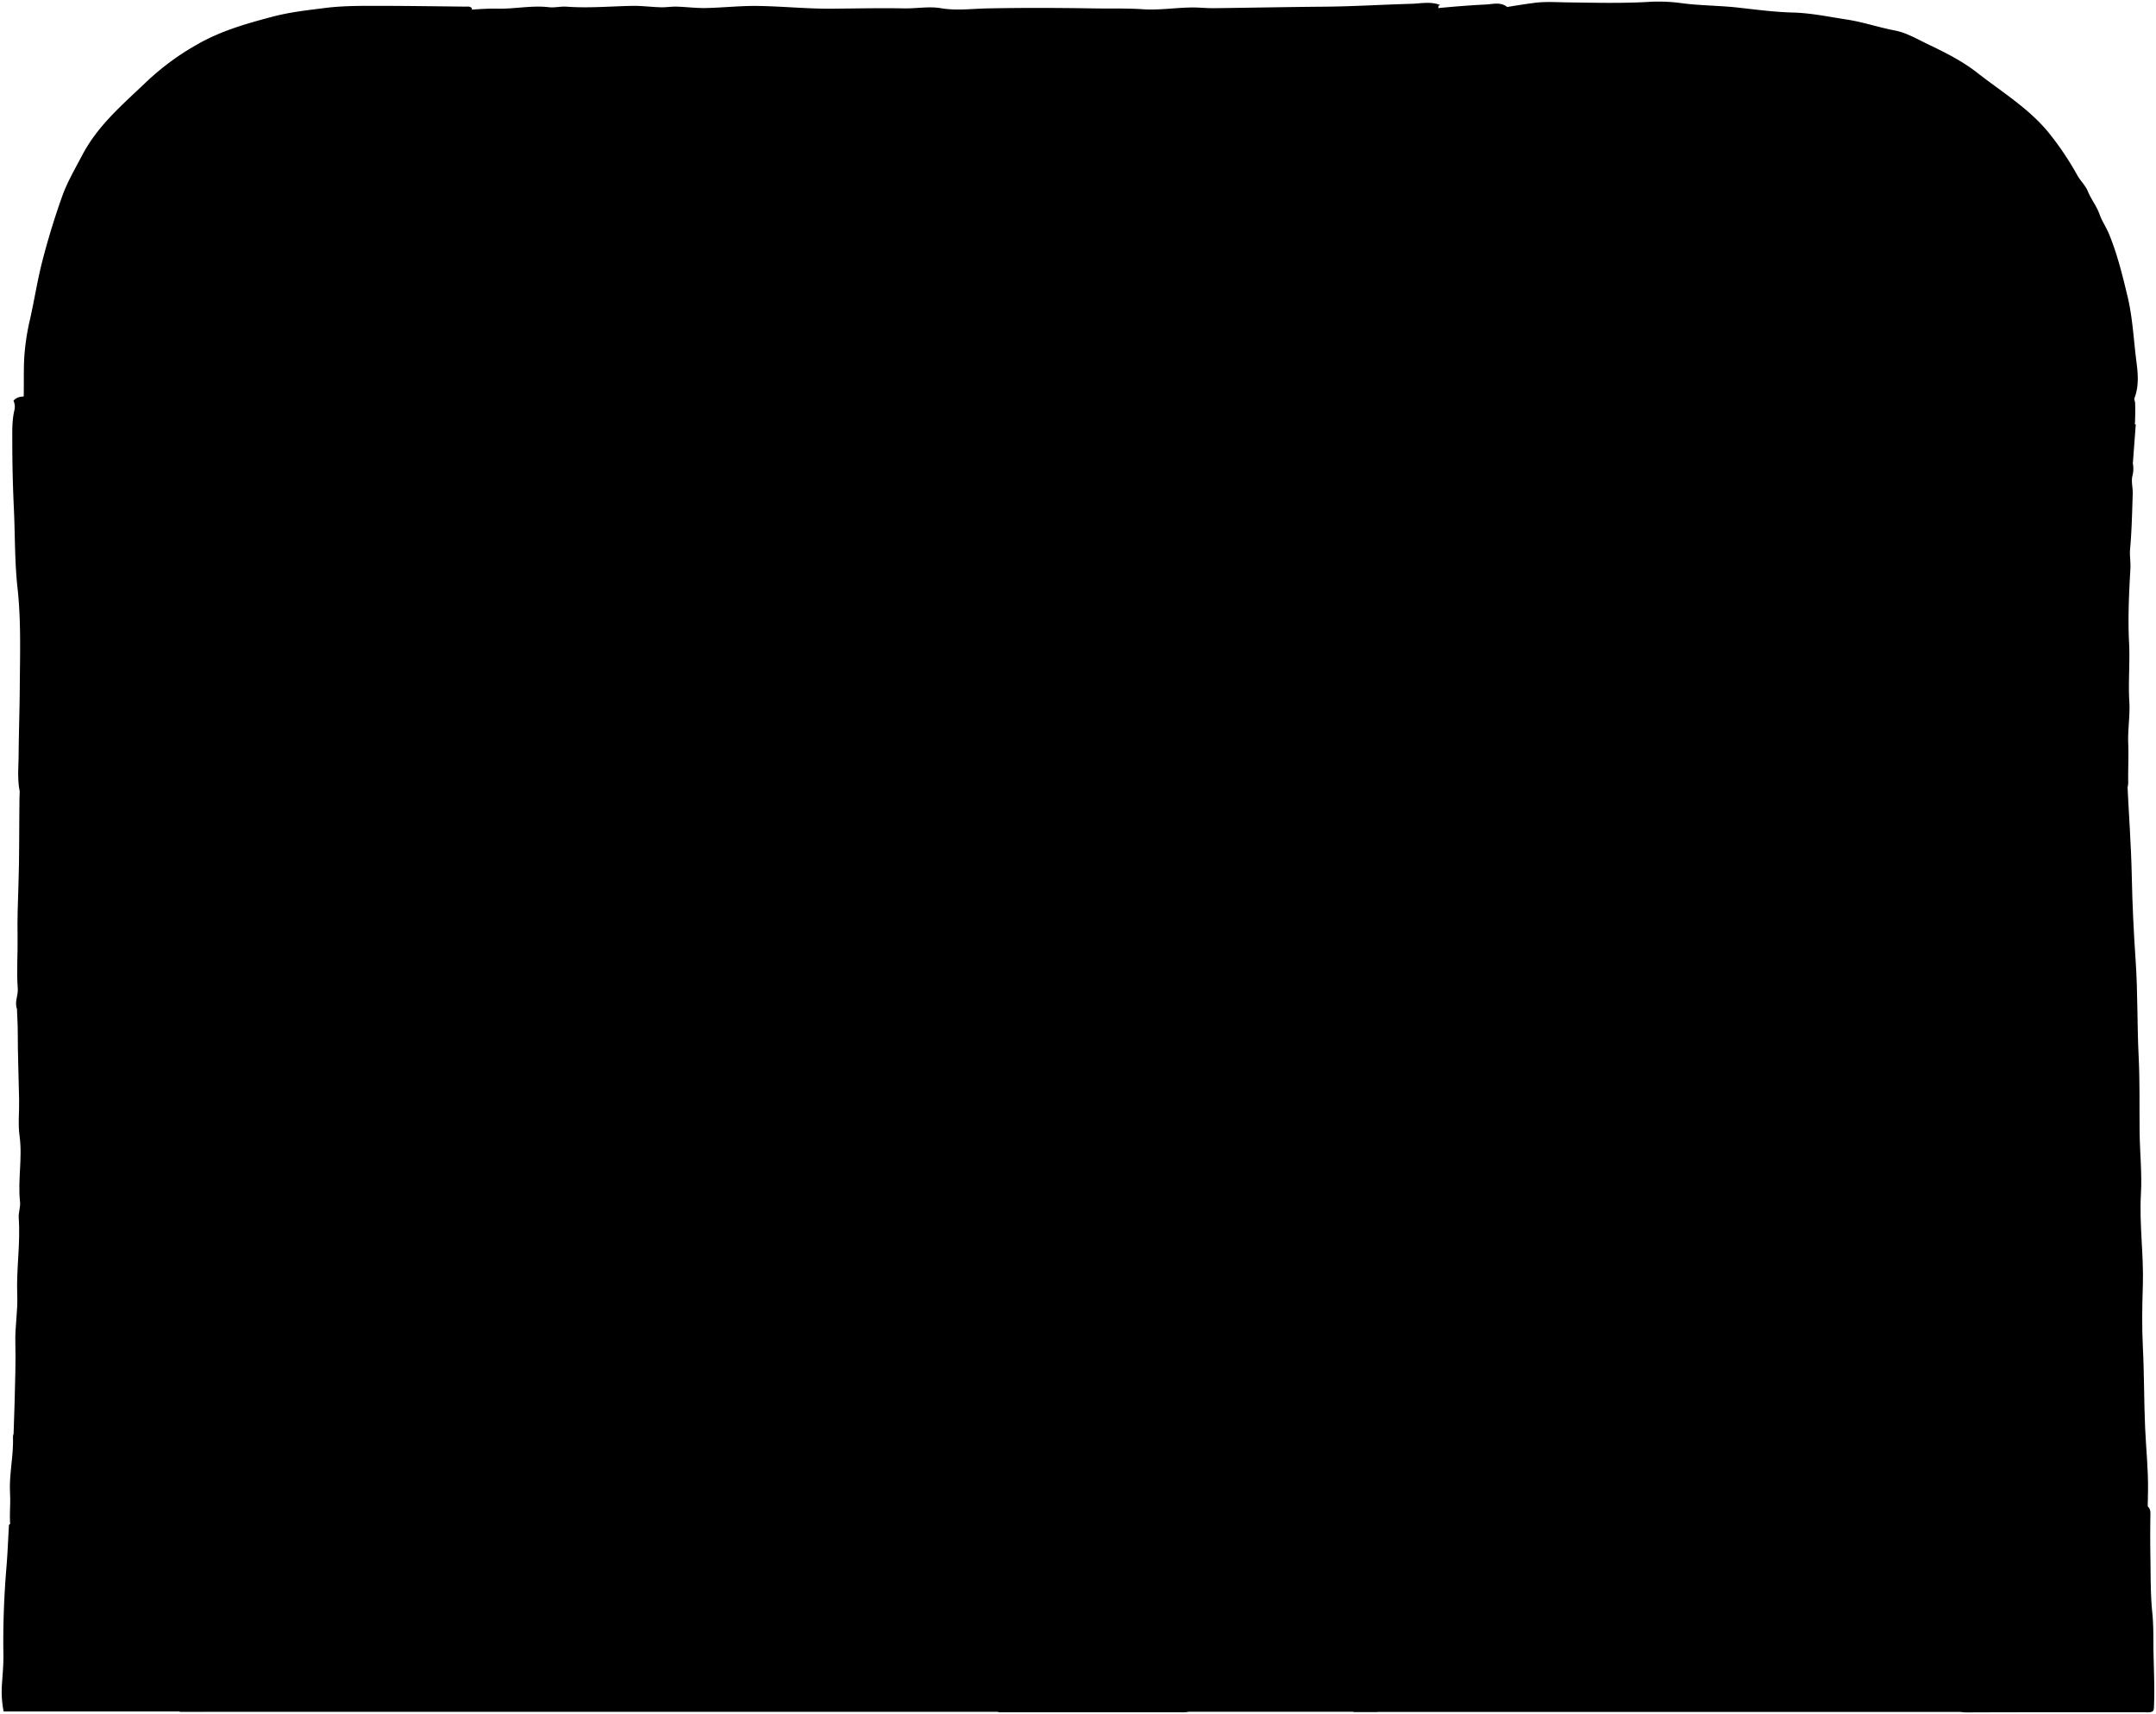 <svg viewBox="0 0 1341.5 1066.25">
    <path class="chestDark" d="M1305.57,1034.65c-3,.17-6,.48-9,.48q-265,0-530,.06c-3.69,0-7.3-1.15-11.24-.32-.09-2-.25-3.88-.25-5.72q0-383.51-.14-767c0-4.81,2.43-8.14,4.73-11.43,22.53-32.31,44.07-65.29,65.76-98.16,22.12-33.53,44.64-66.8,66.5-100.5,1.81-2.79,3.57-2.93,6.14-2.93q138,0,276-.06c3.45,0,6,.91,8,3.58,9.44,12.62,20.72,23.67,30.57,35.95,5.16,6.44,11,12.33,16.42,18.56,13.21,15.14,26.32,30.35,39.53,45.48,7.76,8.89,15.67,17.66,23.48,26.52,4.37,5,8.61,10.05,13,15,1.19,1.31,1.7,2.32,1,4.07-.39,1-.07,2.3-.07,3.47q0,413.51,0,827c0,1.84.36,3.73-.48,5.5Z"/>
    <path class="chestLight" d="M46.07,1036.15h685v-5.5q0-382.25-.08-764.5a23.82,23.82,0,0,1,4-14.08c17.41-26.34,34.33-53,51.65-79.4q23.21-35.37,46-71c18.6-29,37.7-57.65,56.34-86.61,2.31-3.58,5.89-6.67,6.11-11.43l1-.5c-5.89-2.38-12.1-.92-18-.76-18,.49-36,1.65-54,1.79-23.17.19-46.34.67-69.5.94-4,0-8-.43-12-.45-10.51,0-20.93,1.81-31.51,1.1-10-.67-20-.34-30-.51-22.32-.36-44.67-.45-67,0-9.52.21-19,1.51-28.51-.12-7.63-1.3-15.32.24-23,.1-15-.28-30,.07-45,.18-15.49.13-31-1.51-46.5-1.7-10.65-.13-21.32,1.09-32,1.3-6,.12-12-.71-18-.87-3.32-.1-6.67.5-10,.4-6-.17-12-1-18-.87-13.5.27-27,1.49-40.51.49-3.63-.28-7.39.76-11,.34-10.76-1.27-21.37,1.16-32,.89-9.88-.25-19.6,1.32-29.51,1-11.17-.36-22.26-3.11-33.5-1.32a7.25,7.25,0,0,1-5-1l1.5,2q-25.38,9.84-51,19.07c-19,6.85-37.66,14.35-56.54,21.38-6.12,2.28-12.11,4.9-18.43,6.75A10.18,10.18,0,0,0,110.83,59c-9.69,19.74-20,39.15-30.28,58.61-7.6,14.45-15.31,28.84-22.67,43.41-3.49,6.9-7,13.88-10.9,20.55a14.81,14.81,0,0,0-1.93,8.05q0,420.5,0,841v8Z"/>
    <path class="handle" d="M928.57,585.15c12.33-.33,24.74.08,37-1.25,9.19-1,18.37-.67,27.55-1.47a223,223,0,0,1,34.48.17c4.64.31,9.33,0,14,0l1-.5c1.78-1.64,4-1.1,6-.95,18.15,1.36,36.3,2.48,54.51,2.42,6.52,0,13.07,1.24,19.48.84,14.19-.88,28.34-.68,42.52-.36,10.82.24,21.66,0,32.75,0v-69a7.13,7.13,0,0,1-6.72.87c-4.29-1.29-8.73-1.42-13-1.73-12.14-.88-24.19-2.48-36.49-2.43-17.14.07-34.3-1.34-51.49-1.32-12.17,0-24.33-1-36.51-1.37-15.32-.45-30.67-1.17-46-.83-7.48.17-15,.76-22.5.8-2.67,0-5.36-.21-8,0-9.51.9-19,2.38-28.51,2.82a143.26,143.26,0,0,0-21.49,2.84c0,21.63.09,43-.11,64.3,0,2.84,2.09,5.67.11,8.5Z"/>
    <g class="leatherDark">
        <path d="M722.57,486.15h82.67c-.24,4.67-.63,8.83-.65,13-.07,18.17.24,36.34.81,54.5.21,7,0,14,.1,21,.33,26.83,1.08,53.69.32,80.49-.5,17.74.77,35.37,1.59,53,.63,13.53.32,27,.35,40.52,0,12-1.24,24.05-.89,36s-.4,23.67,0,35.52q.87,29.46-.07,59c-.19,6,0,12-.17,18q-.69,24.5-.22,49c.12,6.81,1.6,13.67.43,20.75H722.07V486.65Z"/>
        <path d="M960.57,998.65c11.17-.06,22.33.4,33.5.9,12.52.56,25-.73,37.48-2a46.23,46.23,0,0,1,11-.26c13.18,1.86,26.35.06,39.52.41,12,.32,24,0,36,.29,10.81.26,21.66.5,32.5-.19,6.29-.4,12.66.77,19,.81,8.49.06,17-.07,25.49-.61a20.46,20.46,0,0,1,5,.25c8.78,1.64,17.29-1.79,26-1.25a23.57,23.57,0,0,0,5.74-.43v68.35H842.19c-.52-21.75.52-43.25-.74-64.83,8.08-1.49,15.65-.81,23.11-.29,11.36.79,22.68.19,34-.23,10.67-.39,21.34-.24,32-.43,9.83-.18,19.66-.64,29.5-1Z"/>
        <path d="M839.57,158.15a330.65,330.65,0,0,0-19.85,38.07c-3.43,7.65-5.67,15.87-8.32,23.87-2.41,7.26-3.32,14.81-4.94,22.15a43.85,43.85,0,0,0-.83,16.4c.8,4.72.08,9.34.59,14.26h-89c3.32-14.45,6.48-28.62,9.84-42.75,4.24-17.85,8.68-35.66,13-53.5,3.07-12.82,6-25.68,9-38.5,1.88-7.86,4-15.67,6-23.5.6-2.34,1-4.74,3-6.52q21.8-19.2,43.5-38.5c8.09-7.23,16-14.69,24-22q14.7-13.32,29.52-26.48c2.79-2.47,6.64-2.31,10-2.91,17.54-3.15,35.06-6.32,52.49-10,12.24-2.6,24.6-4.77,37-6.44,6.9-.92,14-.4,21-.31,16.32.22,32.66.62,49-.24a106.09,106.09,0,0,1,20.48.55c12.3,1.76,24.72,1.57,37.06,3,11.06,1.24,22.22,2.72,33.45,3s22.37,2.65,33.51,4.35c10.14,1.55,19.86,4.89,29.94,6.82,7,1.33,13.51,5.12,20,8.27,10.78,5.19,21.53,10.41,31.07,17.88,15.21,11.9,31.91,22,44.4,37.11a184.45,184.45,0,0,1,18.12,26.91c1.95,3.45,5,6.15,6.55,10,2,4.87,5.48,9.17,7.21,14.11,1.53,4.38,4.18,8.08,5.92,12.34,5.2,12.68,8.39,25.75,11.56,39,3.12,13.11,3.72,26.42,5.38,39.61,1,7.59,1.86,15.77-1.12,23.48-.31.82.38,2,.42,3a162.86,162.86,0,0,1-1.08,24c-.36,3.38-1.78,5.75-6.41,5.65-17.32-.36-34.66-.12-52-.17-1.5,0-3.1.52-5-.67.32-4.15.83-8.47,1-12.8.46-15.65-1.76-31.12-4.21-46.46-1.28-8.06-5-15.75-7.8-23.52-1.69-4.62-2.65-9.43-4.32-14.07-3.91-10.81-8.25-21.18-14.23-31.19-4.48-7.52-8.62-15.28-14-22.2-6.36-8.2-12.7-16.54-21-23-5.5-4.33-9.63-10.21-16.43-13.13-10.16-4.36-20.54-8.44-31.14-11-6.8-1.63-14.23-2.17-21.4-3q-37.41-4-75-5.67c-19.66-.84-39.31-2.77-59-2.65a264.46,264.46,0,0,0-48.51,4.32c-18,3.48-35.2,9.65-50.3,19.83-10,6.74-20.17,13.55-28.42,23-9.15,10.52-17.26,21.75-25.83,32.66a25,25,0,0,0-3.94,7Z"/>
        <path d="M824.07,421.65c2-2.83-.15-5.66-.11-8.5.21-17.33.11-34.67.11-52V348.47c7.5.89,14.56-.07,21.48.37,18,1.17,36,1.79,54,2.08,12.64.2,25.36-.73,38-.11,17.83.88,35.68,1.94,53.5,1.17,19.34-.82,38.63-1.94,58-1.54,6.76.13,13.73-.88,20.5-1,23.84-.52,47.66-1.54,71.5-2.18,21.65-.58,43.33-.44,65-.58,6.83-.05,13.66,0,20.6,0,.13,1.49.38,3,.38,4.5q0,33.25,0,66.5c0,1.9.08,3.8-1,5.5l-.5,1c-16.34.45-32.65-.18-49,1.2-14.88,1.25-30-.29-45-.13-14,.16-28,1-42,1.39-3.49.1-7.07-.82-10.48-.36a237.1,237.1,0,0,1-29,1.79c-22.5.27-45-.18-67.5-.65-14.15-.29-28.28-1.46-42.5-1-10.62.35-21.45.86-32-.48-15.48-2-31.12-.87-46.52-3.29-11.94-1.88-24.15-.8-36-3.48"/>
        <path d="M1266.57,482.15q24.75,0,49.5,0c3,0,3,0,4.5-2.49l.5,1.5c1.85,1.15,2.45,2.79,2.55,5,.91,19.67,2.41,39.32,2.81,59,.35,17.53,1.21,35,2.4,52.48,1.36,19.85.88,39.7,1.87,59.51.77,15.51.44,31,.59,46.51.12,13,1.57,26,.83,39-1.08,19,1.8,38,1.19,57-.41,12.69-.63,25.4,0,38,.87,16.84.68,33.69,1.42,50.5.57,12.83,1.94,25.64,1.81,38.51-.07,7-.32,14-.48,21l-.5-2.5h-58.93c-.22-7.5-.79-14.47-.69-21.5.21-15-1.91-29.93-1.61-45,.25-12.63-1-25.3-.36-38,.45-8.64.31-17.33,0-26-.5-16-1.52-32-1.86-48-.19-8.66.6-17.33.9-26,.75-21.54-2.16-43-1.91-64.5.09-7.17.18-14.47-.4-21.47-1.36-16.34-1.74-32.71-2.48-49-.79-17.63-2.3-35.26-1.38-53,.78-15-.38-30-1.06-45-.41-9.26,0-18.66.24-28"/>
    </g>
    <g class="brassDark">
        <path d="M820.57,952.15c-1.55,13.47,5.34,22.63,15.54,29.93a12.83,12.83,0,0,0,8.45,2c2.3-.19,4.34.69,6.51,1,2.38.35,3.17,1.66,3.56,4,2.85,17.23,3.45,34.62,3.28,52-.07,7.81-.83,15.67-.85,23.75h-124V961.65c0-7,.51-7.62,7.5-9,11.4-2.24,22.91-2.41,34.5-2.09,9.65.27,19.33-.41,29-.35,6.5,0,13,.61,19.5.94Z"/>
        <path d="M1327.07,288.15a17.73,17.73,0,0,1-.28,8.05c-.77,3.46.35,7.29.23,10.95-.38,11.5-.61,23-1.64,34.48-.36,4.1.42,8,.2,12-.85,15.32-1.64,30.69-.84,46,.64,12.36-.58,24.66.17,37,.5,8.45-1,17-.7,25.48.33,8.2-.13,16.35,0,24.51,0,3.62-1.06,5.32-4.6,5.52a25.31,25.31,0,0,1-2.5.45c-16.49-1-33,2.24-49.53-.82-6-1.11-12.31-.46-18.47-.67-1.17,0-2.34-.31-4.32-.59,2.19-5.89-.51-11.83.73-17.91s-6-17.28-12.42-20c-5.91-2.47-11.78-5-18.51-3.58-2.25.46-4.67.07-6.67.07-3.1-5.24-1.13-10.17-.78-15a377.33,377.33,0,0,0,.22-45c-.92-19.38,1.26-38.67.33-58-.25-5.15.5-10.34.79-15.53,8,2,16.06,1.33,23.56-.28,10.51-2.24,16.18-10.75,19-20.72,2.13-7.62,4-15.4,3.61-23.47-.1-2.34,0-4.69,0-8,25-.28,49.5,1.53,74.26.91l-1.76,23.57Z"/>
        <path d="M1217.07,1063.65c-1.42-9.31.42-18.62-.1-28-.82-14.61-2-29.29-1.44-44,.1-2.83-1.17-6-.24-8.42,1.18-3.07.56-5.72.28-8.54,2.34-.4,4.43-2.3,6.5-2.36,5.65-.18,10.85-.83,16.07-3.54,7.52-3.89,13.4-8.83,15.93-17.14l1.5-1c-2.91.49-2-1.75-2-3,.1-3.68.44-7.35.69-11.22,4.58-.27,8.91-.69,13.26-.75,16-.24,32-.47,48-.48,5.83,0,11.66.62,17.5.95,3.49.19,5.09,1.86,5,5.5-.13,9-.17,18,0,27,.2,11.5,0,23.06,1.17,34.48.89,8.71.58,17.35.78,26,.26,11,.72,22,.25,33-.11,2.36-.82,2.62-2.25,2.94a16.15,16.15,0,0,1-3.48.05c-37.17,0-74.34-.05-111.5.1-2.84,0-5.67-2.08-8.5-.1"/>
        <path d="M818.57,472.65c1.19-.2,1.94.41,1.46,1.48-4,8.91-2.47,18.28-2.43,27.52,0,4.08-1.57,6.41-5.54,7-11.61,1.68-23.21,3.75-35,3.44-8.77-.22-17.3,1.88-26,2.1-6.85.17-13.7.68-20.5-.53l1-.5c.84-1.77.48-3.66.48-5.5q0-123.75.07-247.5c0-1.82-1-4,1-5.54,25.88,2.88,51.87,4.57,77.9,4,2.14,20.54,5.15,39.84,30.8,43.09a40.12,40.12,0,0,1,.22,5.48c-1.14,13.34.06,26.67.12,40,0,2.79-1.37,5.27-1.08,8,2.45,22.46,1.4,45,1.47,67.5,0,2-.3,4-.35,6-.26,10.5-.21,21-.08,31.5,0,3.74-1.09,4.72-5,5.08-6.4.59-13.06,1-17,7.42"/>
        <path d="M1184.57,557.65c-1.62,7-2.71,14.05-4.37,21s-4.9,13.1-8.71,18.92c-3.59,5.46-3.52,6.68,3.08,6.94,13.34.53,26.61-.32,39.51-4.36a18.75,18.75,0,0,0,11.81-11.1c3.25-7.87,6.82-15.66,7.84-24.41.85-7.31-.64-14.35-.78-21.52-.24-12.62-6.06-23.75-11-34.94-3.47-7.85-11.12-11.3-18.9-13.45a54.43,54.43,0,0,0-23.44-1.45c-3.51.58-7.34.75-10.93,3.08a138.37,138.37,0,0,1,9.62,20.68c3.6,9.32,4.78,18.82,5.31,28.58.2,3.84.64,7.67,1,11.5Z"/>
        <path d="M926.57,600.65a1,1,0,0,0-1.47-1c-4.46,3-9.56,2.4-14.51,3.14-8.3,1.23-16.26-.15-24-2.44-3.41-1-6.25-4.45-8.62-7.71-8.68-11.9-14.55-25.06-16.76-39.56a46.8,46.8,0,0,1-.35-14.5c.73-4.57.29-9.33,1.14-14,1.75-9.61,4.48-18.76,11.52-26,4.44-4.56,9.85-7.2,16-9.12,12-3.79,24-1.94,36-.72a9,9,0,0,1,6.9,5.88c2.66,7.9,7.17,15.06,8.71,23.44,1.66,9,1.57,18,1,27-.45,6.82-.31,13.67-.58,20.5-.28,7.31-3.07,14.07-5.06,21-1.58,5.48-4.7,10.14-9.91,13Z"/>
    </g>
    <g class="leatherLight">
        <path d="M495.07,1001.15c8.33-.38,16.71,1,25-.92,1.71-.39,3.65.4,5.49.4,16.84,0,33.7.43,50.5-1.47a20.84,20.84,0,0,1,2.5,0c20.2.32,40.34-1,60.5-2,1.14-.06,2.45-.56,3.88.77,1.62,22.06-1.17,44.35-1.5,66.94H111.82v-59.51c1.66-1.62,4.48-.64,7.25-.25,6.77,1,13.33-1,20-1.67,3.83-.36,7.35.49,11,.69a418.73,418.73,0,0,0,45.51,0c4.16-.22,8.33-.54,12.5-.47,14.86.24,29.71-1.53,44.49-1.15,10,.25,20.05-.71,30,.64,9.52,1.29,19,.23,28.5-.23,4.39-.22,8.67.21,13,.23,14.84.08,29.67-.79,44.5-.89,17.16-.11,34.33,1.27,51.5,1.21,10.82,0,21.73.47,32.48-.54,12.67-1.17,25.47,1.31,38-1.75,1.22-.3,2.65.27,4,.44Z"/>
        <path d="M676.07,960.65c1.6.8,3.32.49,5,.49,17.33,0,34.66,0,52,0,1.66,0,3.43-.68,5.14.87,1.86-4.56,1.43-9.3,1-13.37-.77-8.43.24-16.7.29-25,0-7.51-.5-15-.78-22.51-.44-11.3,1-22.68.67-34-.64-19.5-.32-39-1.21-58.51-.46-10.12,1.73-20.28,1.35-30.49-.23-6.17-.38-12.33-.5-18.5a132.14,132.14,0,0,1,.89-15c.4-4.14-.25-8.32-.76-12.51-1.32-10.78-.09-21.66-.33-32.48-.3-14,.23-28,.28-42,.06-13.84,1.15-27.66,1.33-41.5.18-12.5-.36-25-.39-37.5,0-9,0-18,.57-27,.56-8.23-1.15-16.31-.88-24.52.05-1.43-.17-3.32-.21-5q-.3-11.74-.5-23.5c0-2.1-.59-3.51-3-3.51-18.17,0-36.34,0-55.08,0,.28,9.18-.32,17.84-.87,26.5-.87,13.49-1.61,27-2,40.5-.24,9,.59,18,.35,27-.36,13.17-1.84,26.33-1.79,39.5.08,19-3,38-1.51,57,.53,6.89-.68,13.69-.1,20.51,1.18,13.69-1.41,27.31-.56,41,.74,12,.86,24,1.25,36,.19,5.88-.89,11.91-.91,18-.07,17.69-.63,35.32,1,53,.95,10.4.13,21-.49,31.47-.14,2.41.47,4.64.29,7-.73,9.81.66,19.62.07,29.5-.58,9.62.15,19.32.34,29a47.28,47.28,0,0,1-1,12.5Z"/>
        <path d="M10.57,628.15c.16,4.5.47,9,.47,13.5,0,14.18.59,28.34.85,42.5.14,7.48-.75,15.07.28,22.48,1.9,13.7-1.21,27.36.29,41,.36,3.26-1.05,6.69-.81,10,1.14,16.05-1.58,32-.92,48,.4,9.76-1.4,19.32-1.19,29q.21,9.5,0,19-.37,19-1.08,38c0,.53-.4,1.32-.38,2,.46,11.9-2.55,23.66-1.83,35.49.48,7.84-.87,15.68.66,23.54.68,3.48-.3,7.3-.55,11.22H63.43c1.05-13.91,1.68-27.63,2.94-41.22,1.38-14.84,3.1-29.6,3.24-44.53.12-12.5,1-25,.85-37.5-.22-15.35.31-30.67.71-46,.32-12.34,2.07-24.66,2.21-37,.09-7.82-.66-15.71.26-23.49,1.62-13.56-.94-27-.37-40.5.45-10.55-.29-21-.28-31.51,0-11.67-1.41-23.38-.71-35,.81-13.35-.71-26.67.62-40,.85-8.58.19-17.31.57-26,.54-12.16.62-24.34.54-36.5-.08-11.84-.73-23.67-.83-35.5,0-2.17-2.43-3.31-.69-5.75H13.12c-.36,4.38-.95,8.56-1,12.75-.27,18.5,0,37-.67,55.5-.35,10.17-.71,20.31-.52,30.5.2,11-.69,22,.13,33,.31,4.17-2.17,8.26-.48,12.5Z"/>
        <path d="M406.07,349.65a44.14,44.14,0,0,0-1,6.5q-.11,34,0,68c0,1.5.25,3,.47,5.53,20.67-2.43,41.35-1.15,62-1.86,6.11-.21,12.33.25,18.5.31,12.33.12,24.67.12,37,.28a154,154,0,0,0,16.52-1,116.86,116.86,0,0,1,30.49,1.12,37,37,0,0,0,10,0,238,238,0,0,1,36.49-.54c13.84.68,27.68.76,41.52,1.07.83,0,1.81.44,2.75-.8V350.9c-1.11-1.27-2.26-.71-3.25-.72-21.67-.37-43.34-.48-65-1.14-8.17-.26-16.44-1.09-24.48-.19-12.52,1.4-25,.67-37.53,1.09-12.3.42-24.75,0-37,.64-15.76.83-31.35-1.41-47-.47-11.15.67-22.3,1.53-33.49,1-2.37-.11-4.54,2.19-7,.51Z"/>
        <path d="M123.57,350.15c5.5,1.86,11,.11,16.49-.15,10.84-.53,21.68-.45,32.5-.28,8.51.14,17,1.4,25.5,1.31,10.34-.11,20.71-.22,31-.12,25.33.24,50.67.77,76,1.41,12.71.32,25.33-1.56,38-.64,2,.14,3.49-1.71,6-.68v75.65l4.5-.5c-3.17.67-6.31,1.6-9.51,2-9.8,1.06-19.53,2.55-29.5,1.67-7.49-.67-15,.9-22.5,1.17-12.64.44-25.33-.66-38-.74-17-.1-34-.51-51-1-15.65-.42-31.33-.1-47-.09-9.17,0-18.35-.22-28,.78V351.65"/>
        <path d="M817.07,21.15c7.37-4.5,16-5.06,24-7.43a141,141,0,0,1,17.49-4c9.79-1.59,19.63-3,29.49-4,12.14-1.26,24.32-2.32,36.5-2.92,4.27-.21,9-1.68,13,1.36v1c-5.1,3-11,2.95-16.54,4.36-14.82,3.77-29.67,7.48-43.4,14.28-7.88,3.9-15.22,9-22.53,13.91a368.27,368.27,0,0,0-29.66,22.8C811.89,71.82,801.24,85.76,790,99c-6.19,7.24-10.44,16.65-15.35,25.2-9.89,17.2-18.94,34.83-24.47,54-2.07,7.16-2.92,14.61-4.24,22-1.23,6.83-2.31,13.7-3.11,20.55-.54,4.61-1.32,9.33-1.13,14,.39,9.84-1.44,19.66-.14,29.51.22,1.61-.29,3.32-.51,5.49H678.29a161.51,161.51,0,0,1,1.38-43c2.55-15.69,5.47-31.3,10.19-46.58,2.88-9.32,4.33-19.23,8.87-27.86,6.66-12.67,9.67-26.91,17.34-39.07,2.45-3.88,4.79-7.83,7.55-11.47,3.69-4.88,5.34-10.76,9.19-15.74C740,76.73,747.36,67.76,756.2,60.3c7.87-6.64,15.3-13.94,24.35-19.18,11.56-6.69,22.5-14.52,35.27-19"/>
        <path d="M228.07,19.15c7.25-3.56,15.39-3.44,23-5.55,13.44-3.72,27.36-4.23,41-6.48.54-.09,1-.64,1.51-1v-1c-1.09-1.33-2.6-1-4-1-17.17-.18-34.34-.45-51.5-.47-12,0-24-.2-36,1.33-10.94,1.38-21.77,2.57-32.54,5.41-16.24,4.3-32.3,8.86-46.9,17.29A160.5,160.5,0,0,0,91.48,50.56C76.69,64.69,61.07,77.71,51.2,96.46,46.82,104.78,42,113,38.83,121.74Q31.57,142,26.18,163.05c-3,11.81-4.84,23.79-7.51,35.62a145.17,145.17,0,0,0-3.49,22.45c-.78,11.27.12,22.36-.87,33.78H73.05c.2-13.1-1.24-26,1.51-38.75,2.84-13.17,4.66-26.49,8.07-39.61,3-11.45,7.31-22.29,11.11-33.33C98.1,130.57,104.87,119,112,107.59a180.11,180.11,0,0,1,31.51-38.52c7.8-7.1,15.84-13.85,23.95-20.57,11.78-9.78,25.36-15.93,39.17-21.75,6.5-2.75,13.46-4.43,20.21-6.6"/>
    </g>
    <g class="brassLight">
        <path d="M85.07,495.65c-8.33-.35-16.7,1.87-25-.43-1.2-.33-2.65.38-4,.41-12.34.3-24.67,1.17-37-.34-2.33-.28-4-2.44-6.47-1.58-2-8.16-1.06-16.38-1-24.56.11-13.84.61-27.69.7-41.5.14-20.65.87-41.43-1.41-62-1.81-16.34-1.48-32.69-2.24-49q-1-21-1-42c0-6.49-.23-13.07,1.32-19.52a9,9,0,0,0-.59-5.87c2.17-2.42,4.81-2.64,7.67-2.64,14,0,28,.19,42-.34,9.14-.35,18.33.6,27.5.82a28.05,28.05,0,0,0,5.5-.95c2.43,2,.33,4.36.39,6.5.33,11.69-.49,23.48,2.2,35a20.22,20.22,0,0,0,10,12.92c11.78,6.68,23.59,13.49,37.44,15.11,3.61.42,3.94,3.07,4,6,.27,9.5.74,19,1,28.5.55,24.33,1.09,48.66,1.47,73,.12,7.33-.42,14.67-.4,22,0,3.7-1.55,4.75-5.06,4.55-7.65-.43-15.26-1.14-23-.73a47.45,47.45,0,0,0-25.4,8.81c-2.15,1.52-3.3,4.41-4.26,7.32-2.81,8.51-5.32,16.95-4.36,26,.17,1.65-.13,3.38,1.53,4.5Z"/>
        <path d="M5.57,948.65c-.5,8.67-.82,17.35-1.54,26-1.51,18.14-2.21,36.3-1.91,54.5.11,6.71-.59,13.34-1,20a64.94,64.94,0,0,0,1.14,15.5H127.56a18.35,18.35,0,0,1-.54-10.51,30,30,0,0,0,0-13,27.47,27.47,0,0,1-.36-8c.68-12.54-.06-25-1.06-37.5-.2-2.57-1.46-2.91-4-3.16-7-.7-14.09.35-21-1.33-8.54-2.07-15.41-6.52-17-15.5A60.83,60.83,0,0,1,83,957.15c.63-5-.88-5.48-5.92-6.67-11.26-2.66-22.75-1.58-34.07-3.13a93.25,93.25,0,0,0-22.95,0c-4.7.53-9.35.48-14,.77Z"/>
        <path d="M641.57,310.15c-1.78.75-1,2.33-1,3.5,1.18,22-.51,44-.12,66,.36,19.84,0,39.69-1.42,59.5,0,.5,0,1,0,1.5.23,12.22,0,10.65,10.5,13,12.21,2.7,16.94,9,17.08,21,.12,10.22-.92,20.34-1.55,30.5a11.05,11.05,0,0,0,.54,2.68,36.32,36.32,0,0,0,4.92.29c15.73-1.21,31.38.58,47,1.79,6.33.49,12.72,0,19,1.17,2.18.39,3.61-.41,3.58-3.43-.14-14,.37-28-.42-42-.57-10.12.92-20.33.75-30.49-.51-30,2.74-59.94,2.39-90-.21-17.62.86-35.34,1-53,0-7.94.79-16.08-1.19-24-.29-1.18.15-2.69.27-4,.27-3,.83-6.13-.53-8.48-9.48,0-18.67-.36-27.81.1a234.77,234.77,0,0,1-30-.08c-5.32-.42-10.63.59-16,.09-3.83-.36-4.52,3.15-4.4,5.89.44,10.17,1.33,20.33,1.87,30.5a52.38,52.38,0,0,1-1.39,14.52c-.62,2.67-1.83,3.82-4.57,4-5.4.41-10.8,1.37-16-1a3.85,3.85,0,0,0-1.48,0Z"/>
        <path d="M333.57,338.65c.16,8.5.17,17,.63,25.49.09,1.63.32,3.35.33,5,.06,16.67.23,33.34,0,50a311.74,311.74,0,0,0,.72,31.49c.92,10.93,1,22.11,5.35,32.51,4.51,10.7,11.08,18.89,23.46,21.18,3.83.7,7.44,2.56,11.53,2.89,10.39.86,20-1.35,29.56-5.45,5.86-2.52,11-5.52,15-10.59a26.08,26.08,0,0,0,5.53-13c.73-5.5,2-10.86,2-16.51,0-14.17.94-28.36-.66-42.49a55.9,55.9,0,0,1-.05-10,110.72,110.72,0,0,0-.4-13.49c-.45-8.16,1.51-16.3-.76-24.56-1.13-4.15.27-8.94.24-13.44-.07-10.08.7-20.2-2.81-30-1.13-3.16-.81-7-.57-10.44a23.69,23.69,0,0,0-2.09-11.51c-6.58-14.77-16.69-25.54-33-29.56-4.71-1.16-9.31.38-14-.23-4-.51-8.25-1-12.48-.27-11,2-24.37,15.8-26.23,27.52-1.8,11.36-1.12,22.73-2.22,34,0,.3.62.67,1,1Z"/>
        <path d="M620.57,1065.15h113c2,0,4,.21,6-.55.55-7.94-.15-15.94.4-24,.57-8.29.13-16.66.13-25,0-6.17-.27-12.35,0-18.5.68-13,1-26,1-39,0-5.41-.26-5.71-6-6-2.82-.13-5.67.14-8.49,0-18.49-1.26-36.92-3.51-55.5-3-1.14,0-2.29-.18-3,1l-1,1c-1.64.33-2.74.86-2.56,3,.49,5.67,1.21,11.14-.1,17.08-1.36,6.19-4.82,9-9.88,10.29-7.16,1.82-14.4,3.92-22,3.1-1.7-.19-2.8.7-4,1.53l-2,.75c.92,1.15.65,2.33.64,3.75-.05,15.08-3.24,29.94-3.06,45a80.22,80.22,0,0,1-1.43,18c-.7,3.32.18,7,.35,10.47"/>
    </g>
    <path class="slit" d="M368.57,474.15c-.17-4.91,3.45-8.5,4.52-13a16.62,16.62,0,0,1,1.5-4c3.66-6.79,3.83-13.13-.29-20.15-2.18-3.7-1.85-8.8-.74-13.36,1-4.17,4.19-7.5,8-8,4.14-.52,6.89,1.73,9,5,4.06,6.3,4.32,13.45.72,19.32-3.13,5.09-2.87,9.22-1.25,14.19,1.83,5.62,2.94,11.5,5.19,16.93,1.49,3.61.39,3.88-2.65,4.11-7.86.57-15.7,1-23.5-.55Z"/>
    <path class="brassDark" d="M373.57,324.65c-5.27,1.78-7.18,6.3-7.9,11-2.23,14.62-.86,29.13,2.4,43.49.8,3.5,3,6,6.51,6.41,3.95.51,8,.2,12,.38,1.82.09,4-1.28,4.62-4.26,1.8-8.15,1.75-16.38,1.18-24.52-.43-6.16.54-12.42-1.28-18.52-3-9.95-7.22-14.42-17-13.49"/>
    <g class="leatherBorderLine">
        <path d="M1209.07,384.65a121.15,121.15,0,0,0,20.49,1c19.84-1,39.69.24,59.5-.6,11.84-.5,23.76-.77,35.51-2.85"/>
        <path d="M842.07,387.65c-.45,2.17-2.2,1.49-3.5,1.48-17.54-.16-35,1.68-52.5,2-14.17.24-28.34,0-42.5,0"/>
        <path d="M12.57,389.15c7.66-.07,15.33,1.12,23,0,5.49-.81,11-.4,16.51-.49,9.83-.17,19.7.16,29.48-.64s19.68.37,29.52.36c4.33,0,8.67-.3,13-.18,7.84.2,15.67.63,23.51,1"/>
        <path d="M641.57,387.65c11.5.17,23-.19,34.49.61,20.82,1.47,41.67,1.54,62.51,2.4,1.67.07,3.33.32,5,.49"/>
        <path d="M333.57,386.65a97.88,97.88,0,0,0,17.5,1.45c17.5.13,35,0,52.5.1,6.16,0,12.33.69,18.5.89,1.49.05,3-.61,4.5-.94"/>
        <path d="M822.57,388.15c9.83-.33,19.74-1.61,29.48-.8,17.67,1.48,35.36.68,53,1.57,8.6.44,17.32.15,26,.27,14,.19,28,.65,42,.95,16.83.36,33.7,1.52,50.48.75,14.52-.66,29,1.84,43.53-.63,3.38-.58,7,.31,10.49.37,17.19.33,34.34-.55,51.5-1.45q13.74-.72,27.5-1c13.49-.28,27-.48,40.5-.49,10.2,0,20.28-2.06,30.5-1.54"/>
        <path d="M128.57,389.15c12.16,0,24.35.4,36.49-.14,8.56-.38,17,1.2,25.5.54,11.67-.9,23.36-.38,35-1.08,6.57-.4,13,.27,19.52.15,13.49-.25,27,.27,40.5-.36,6.8-.31,13.67.51,20.49.9,4.89.28,9.68-.67,14.51-.92,6.82-.36,13.66-.18,20.49,0a25.62,25.62,0,0,0,7.51-1.05"/>
        <path d="M408.07,389.15h42c21.16,0,42.33.07,63.5,0,10.17-.05,20.29-1.32,30.5-1,13.66.4,27.36,1,41,.39,13.34-.58,26.69.64,40-.73,3.09-.32,6.31.78,9.49.86a155.25,155.25,0,0,0,28-1.46"/>
    </g>
</svg>
